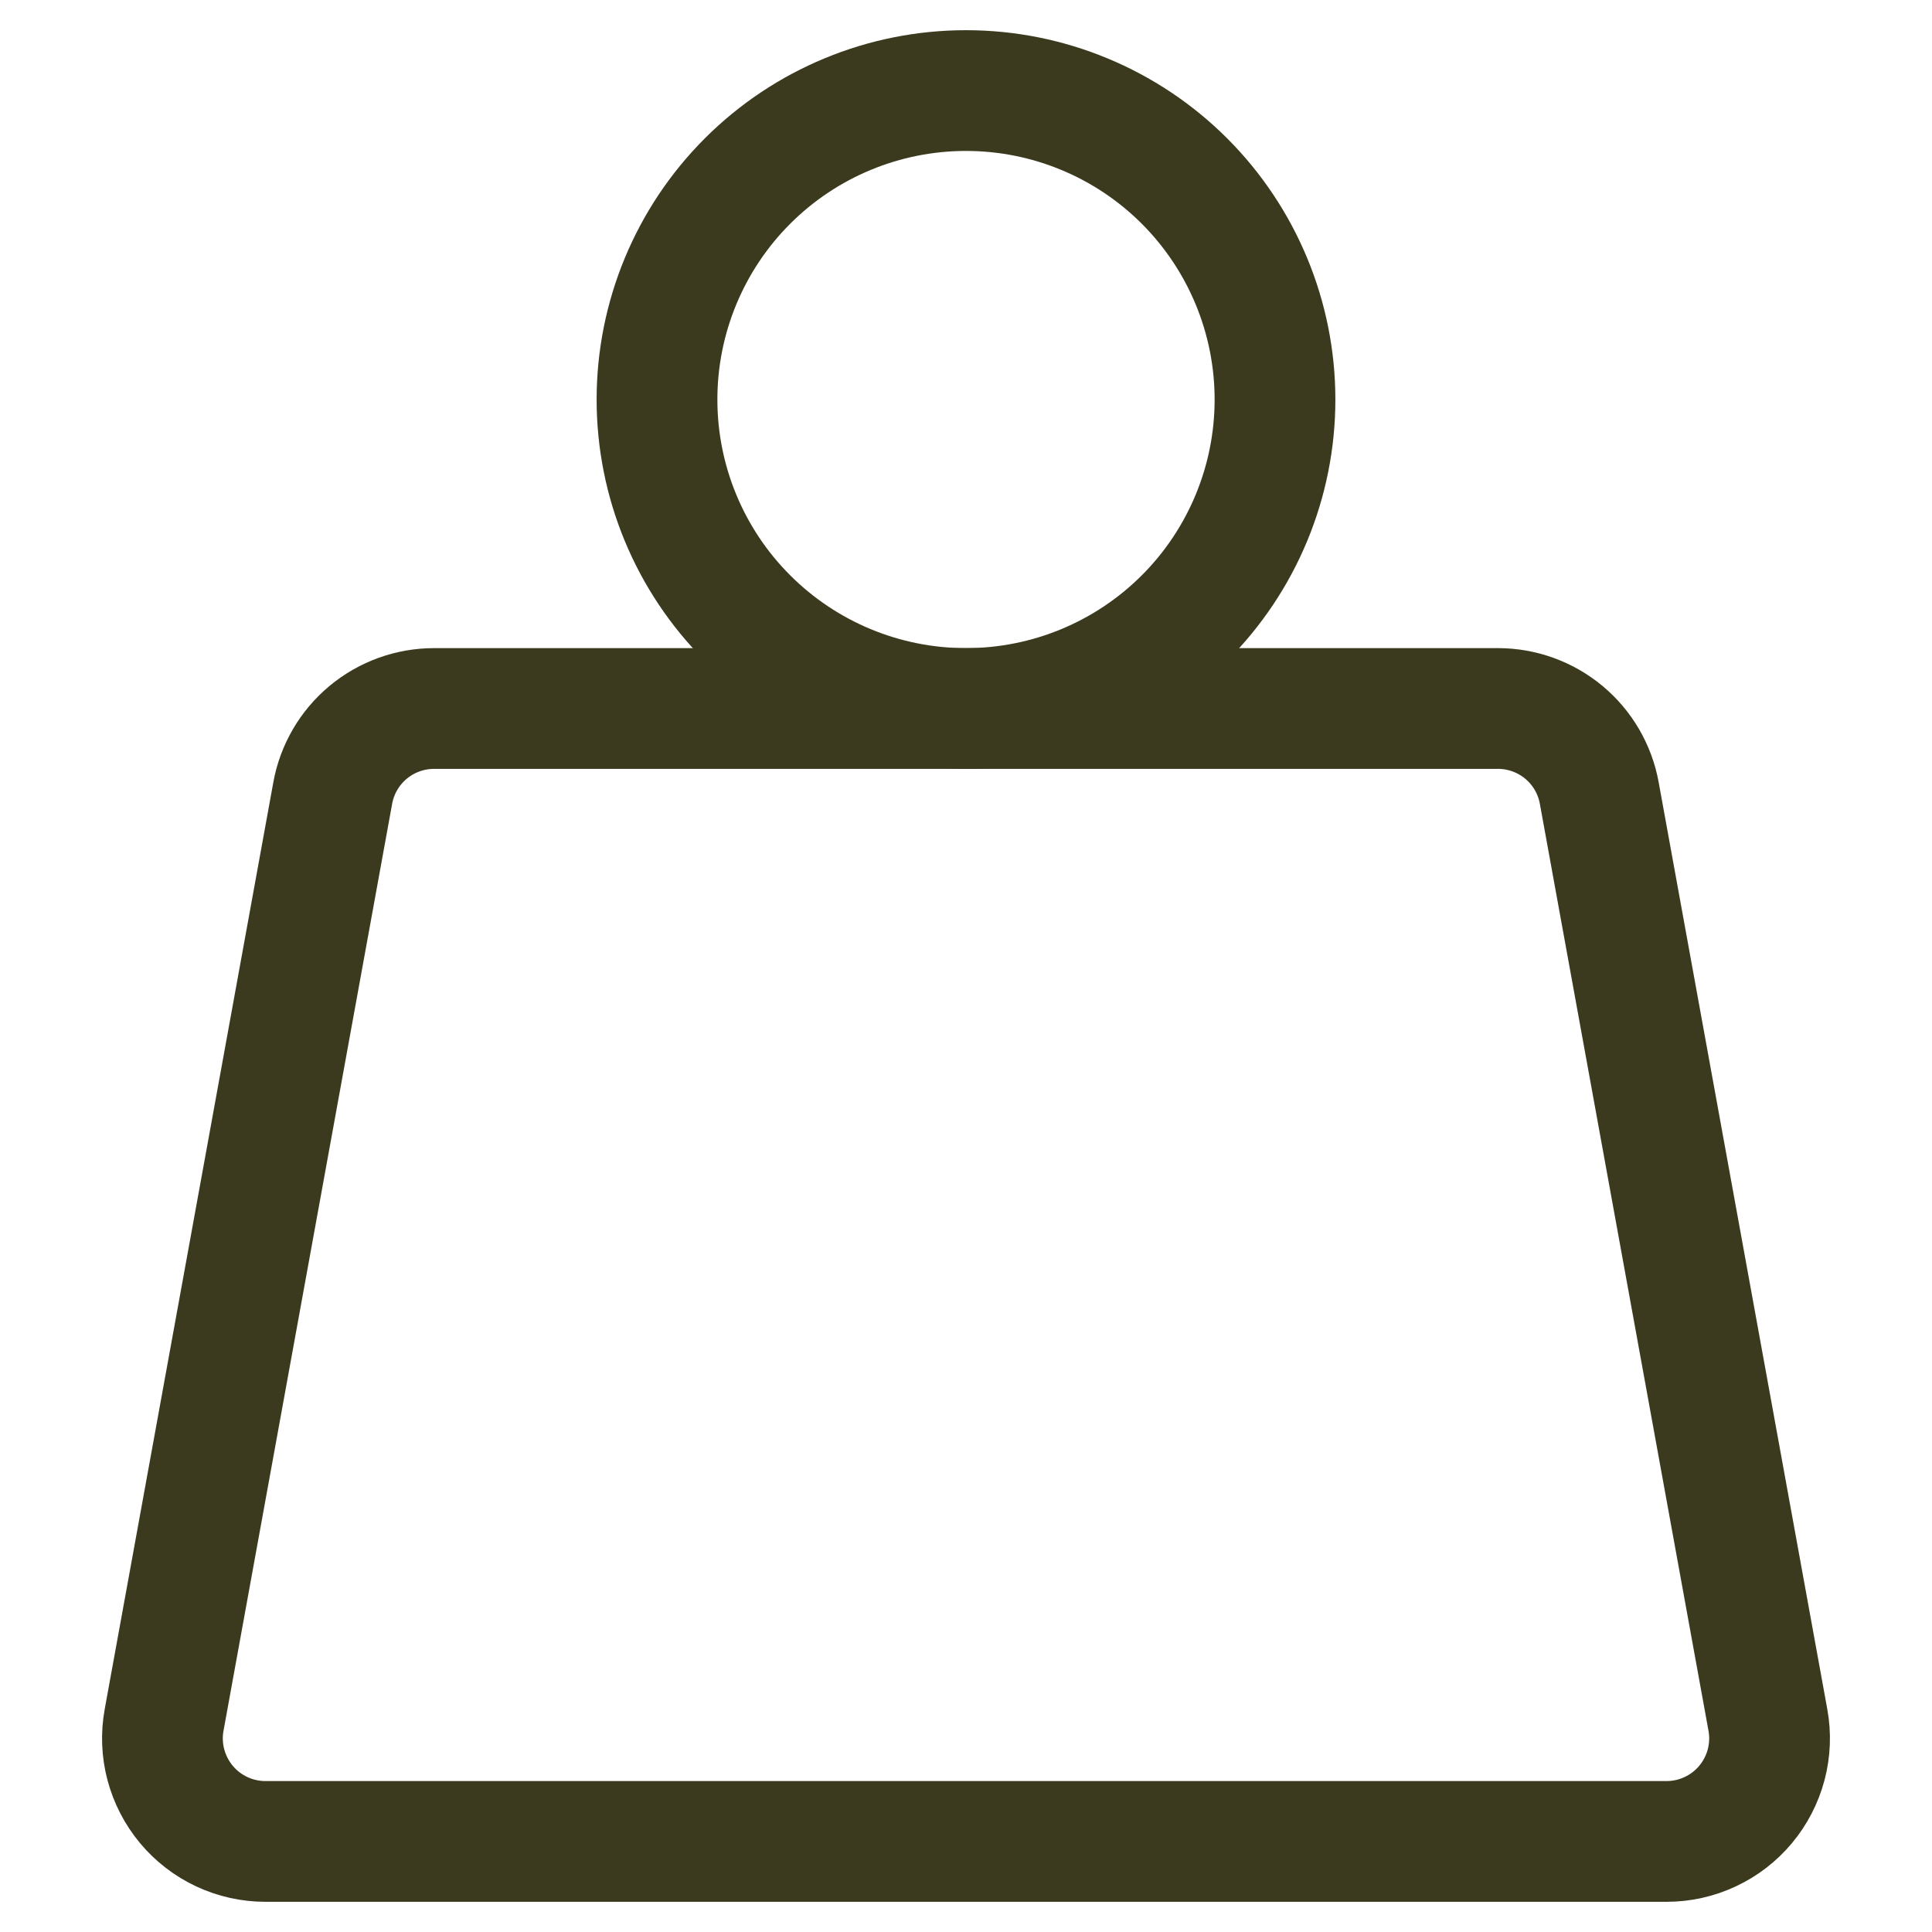 <svg width="32" height="32" viewBox="0 0 32 32" fill="none" xmlns="http://www.w3.org/2000/svg">
<path d="M10.882 6.618C10.882 7.975 11.421 9.277 12.381 10.236C13.341 11.196 14.643 11.735 16 11.735C17.357 11.735 18.659 11.196 19.619 10.236C20.578 9.277 21.118 7.975 21.118 6.618C21.118 5.26 20.578 3.959 19.619 2.999C18.659 2.039 17.357 1.5 16 1.5C14.643 1.5 13.341 2.039 12.381 2.999C11.421 3.959 10.882 5.26 10.882 6.618Z" stroke="#3C3A1E" stroke-width="2" stroke-linecap="round" stroke-linejoin="round"/>
<path d="M7.189 11.735H24.811C25.21 11.735 25.597 11.875 25.904 12.131C26.211 12.387 26.418 12.743 26.489 13.136L29.282 28.489C29.327 28.734 29.317 28.987 29.253 29.229C29.189 29.47 29.073 29.695 28.913 29.887C28.753 30.079 28.553 30.233 28.326 30.339C28.1 30.445 27.853 30.5 27.603 30.5H4.397C4.147 30.5 3.9 30.445 3.673 30.339C3.447 30.233 3.247 30.079 3.087 29.887C2.927 29.695 2.811 29.47 2.747 29.229C2.683 28.987 2.673 28.734 2.718 28.489L5.511 13.136C5.582 12.743 5.789 12.387 6.096 12.131C6.403 11.875 6.79 11.735 7.189 11.735Z" stroke="#3C3A1E" stroke-width="2" stroke-linecap="round" stroke-linejoin="round"/>
</svg>
